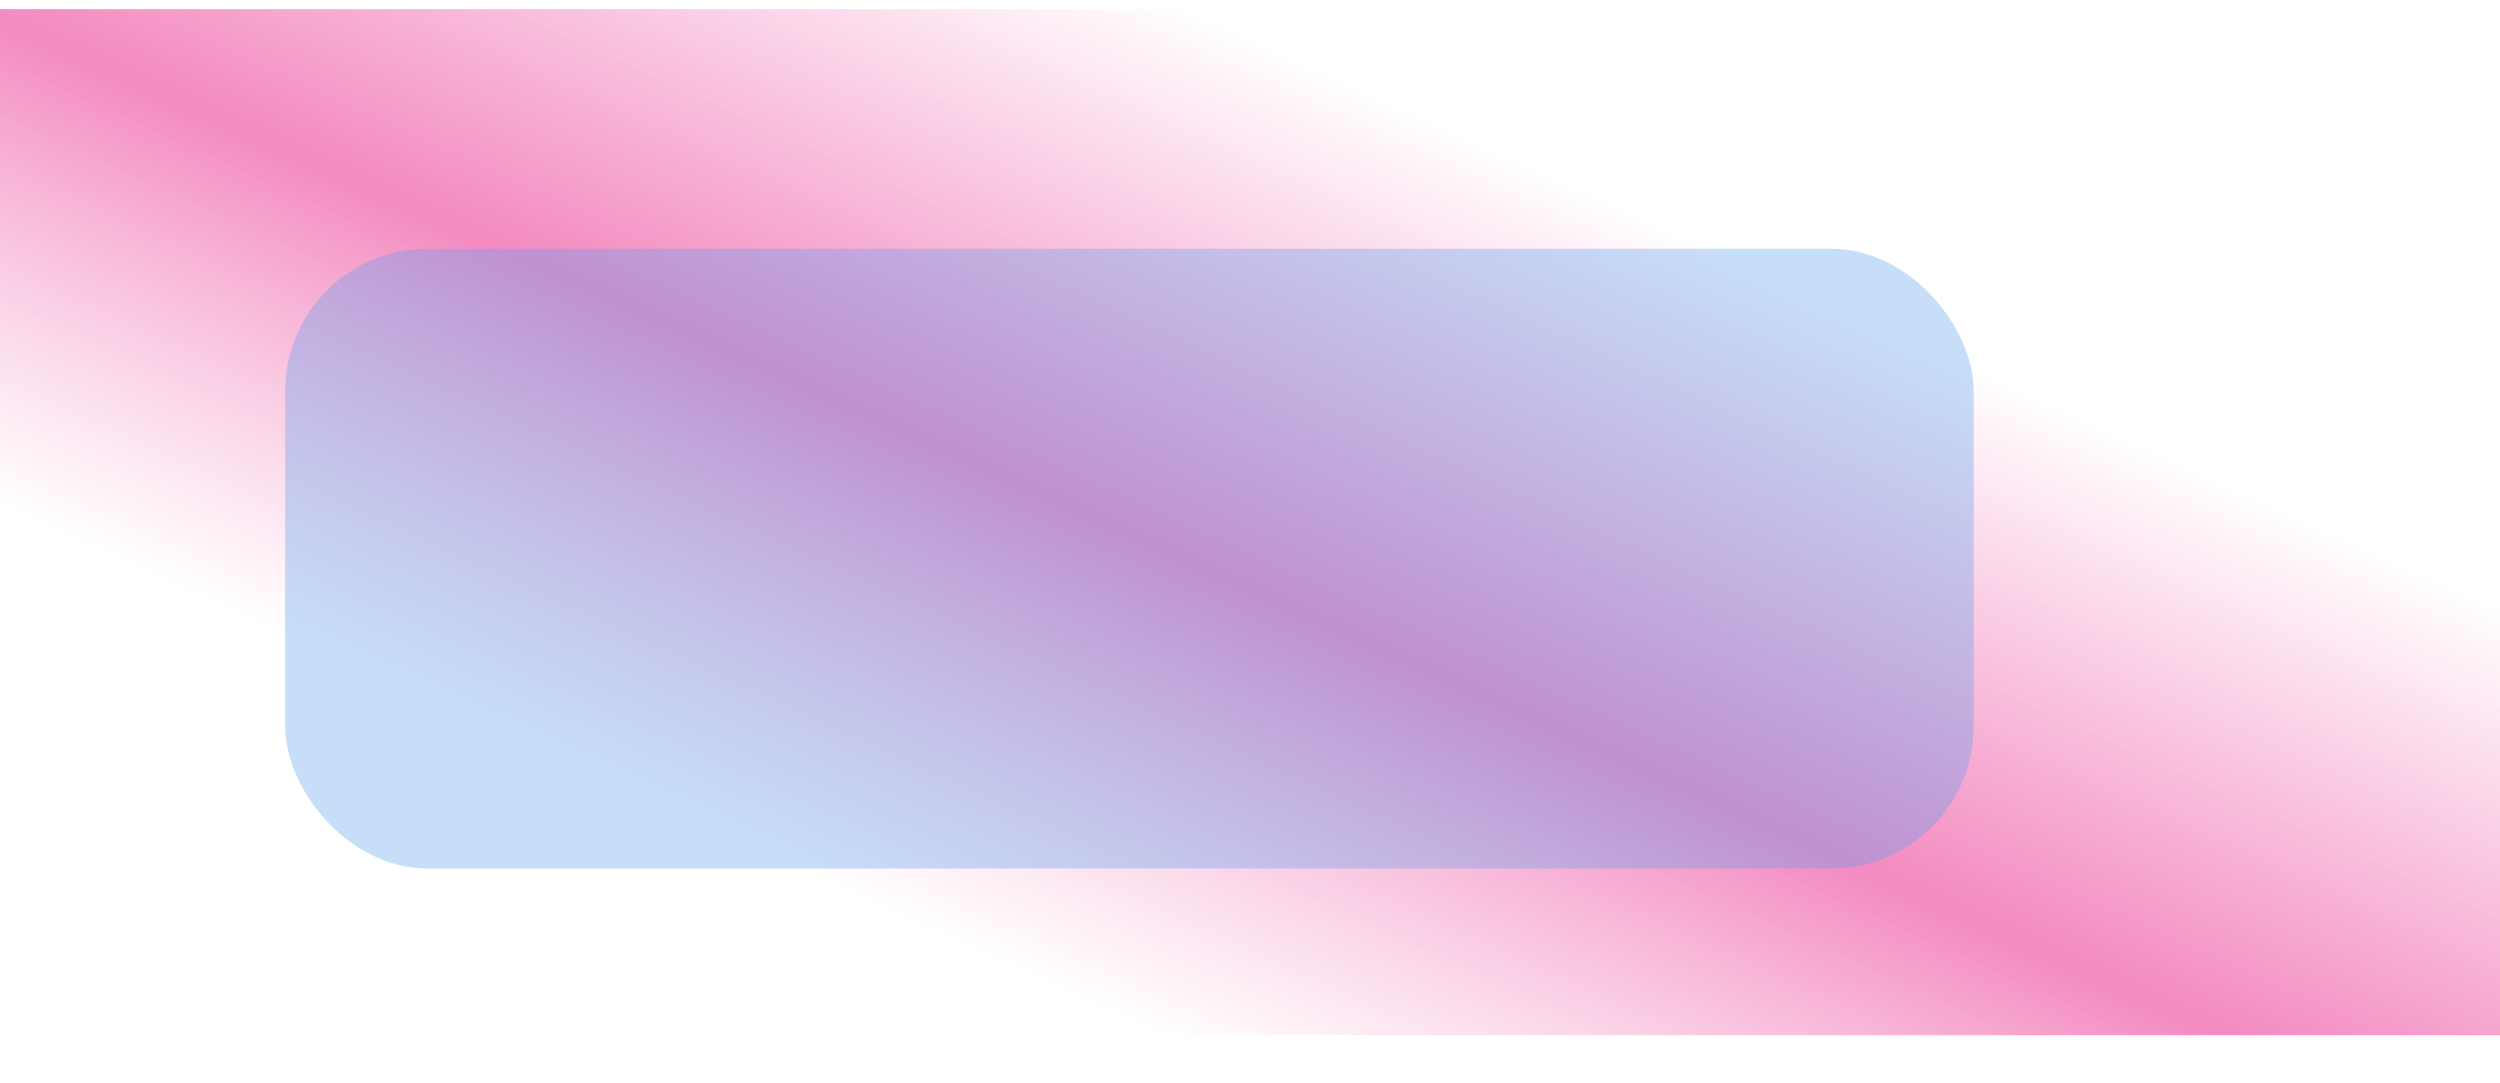 <svg width="1440" height="624" viewBox="0 0 1440 624" fill="none" xmlns="http://www.w3.org/2000/svg">
<g opacity="0.72" filter="url(#filter0_f_6444_7389)">
<rect x="-13" y="5.269" width="1466" height="591" fill="url(#paint0_linear_6444_7389)"/>
</g>
<g filter="url(#filter1_f_6444_7389)">
<rect x="164.253" y="143.269" width="972.574" height="357" rx="82" fill="#5DA0EF" fill-opacity="0.34"/>
</g>
<defs>
<filter id="filter0_f_6444_7389" x="-18" y="0.269" width="1476" height="601" filterUnits="userSpaceOnUse" color-interpolation-filters="sRGB">
<feFlood flood-opacity="0" result="BackgroundImageFix"/>
<feBlend mode="normal" in="SourceGraphic" in2="BackgroundImageFix" result="shape"/>
<feGaussianBlur stdDeviation="2.5" result="effect1_foregroundBlur_6444_7389"/>
</filter>
<filter id="filter1_f_6444_7389" x="41.253" y="20.269" width="1218.57" height="603" filterUnits="userSpaceOnUse" color-interpolation-filters="sRGB">
<feFlood flood-opacity="0" result="BackgroundImageFix"/>
<feBlend mode="normal" in="SourceGraphic" in2="BackgroundImageFix" result="shape"/>
<feGaussianBlur stdDeviation="61.5" result="effect1_foregroundBlur_6444_7389"/>
</filter>
<linearGradient id="paint0_linear_6444_7389" x1="1028.43" y1="162.552" x2="802.25" y2="657.931" gradientUnits="userSpaceOnUse">
<stop stop-color="#EF5DA8" stop-opacity="0"/>
<stop offset="0.531" stop-color="#EF5DA8"/>
<stop offset="1" stop-color="#F282BA" stop-opacity="0"/>
</linearGradient>
</defs>
</svg>
